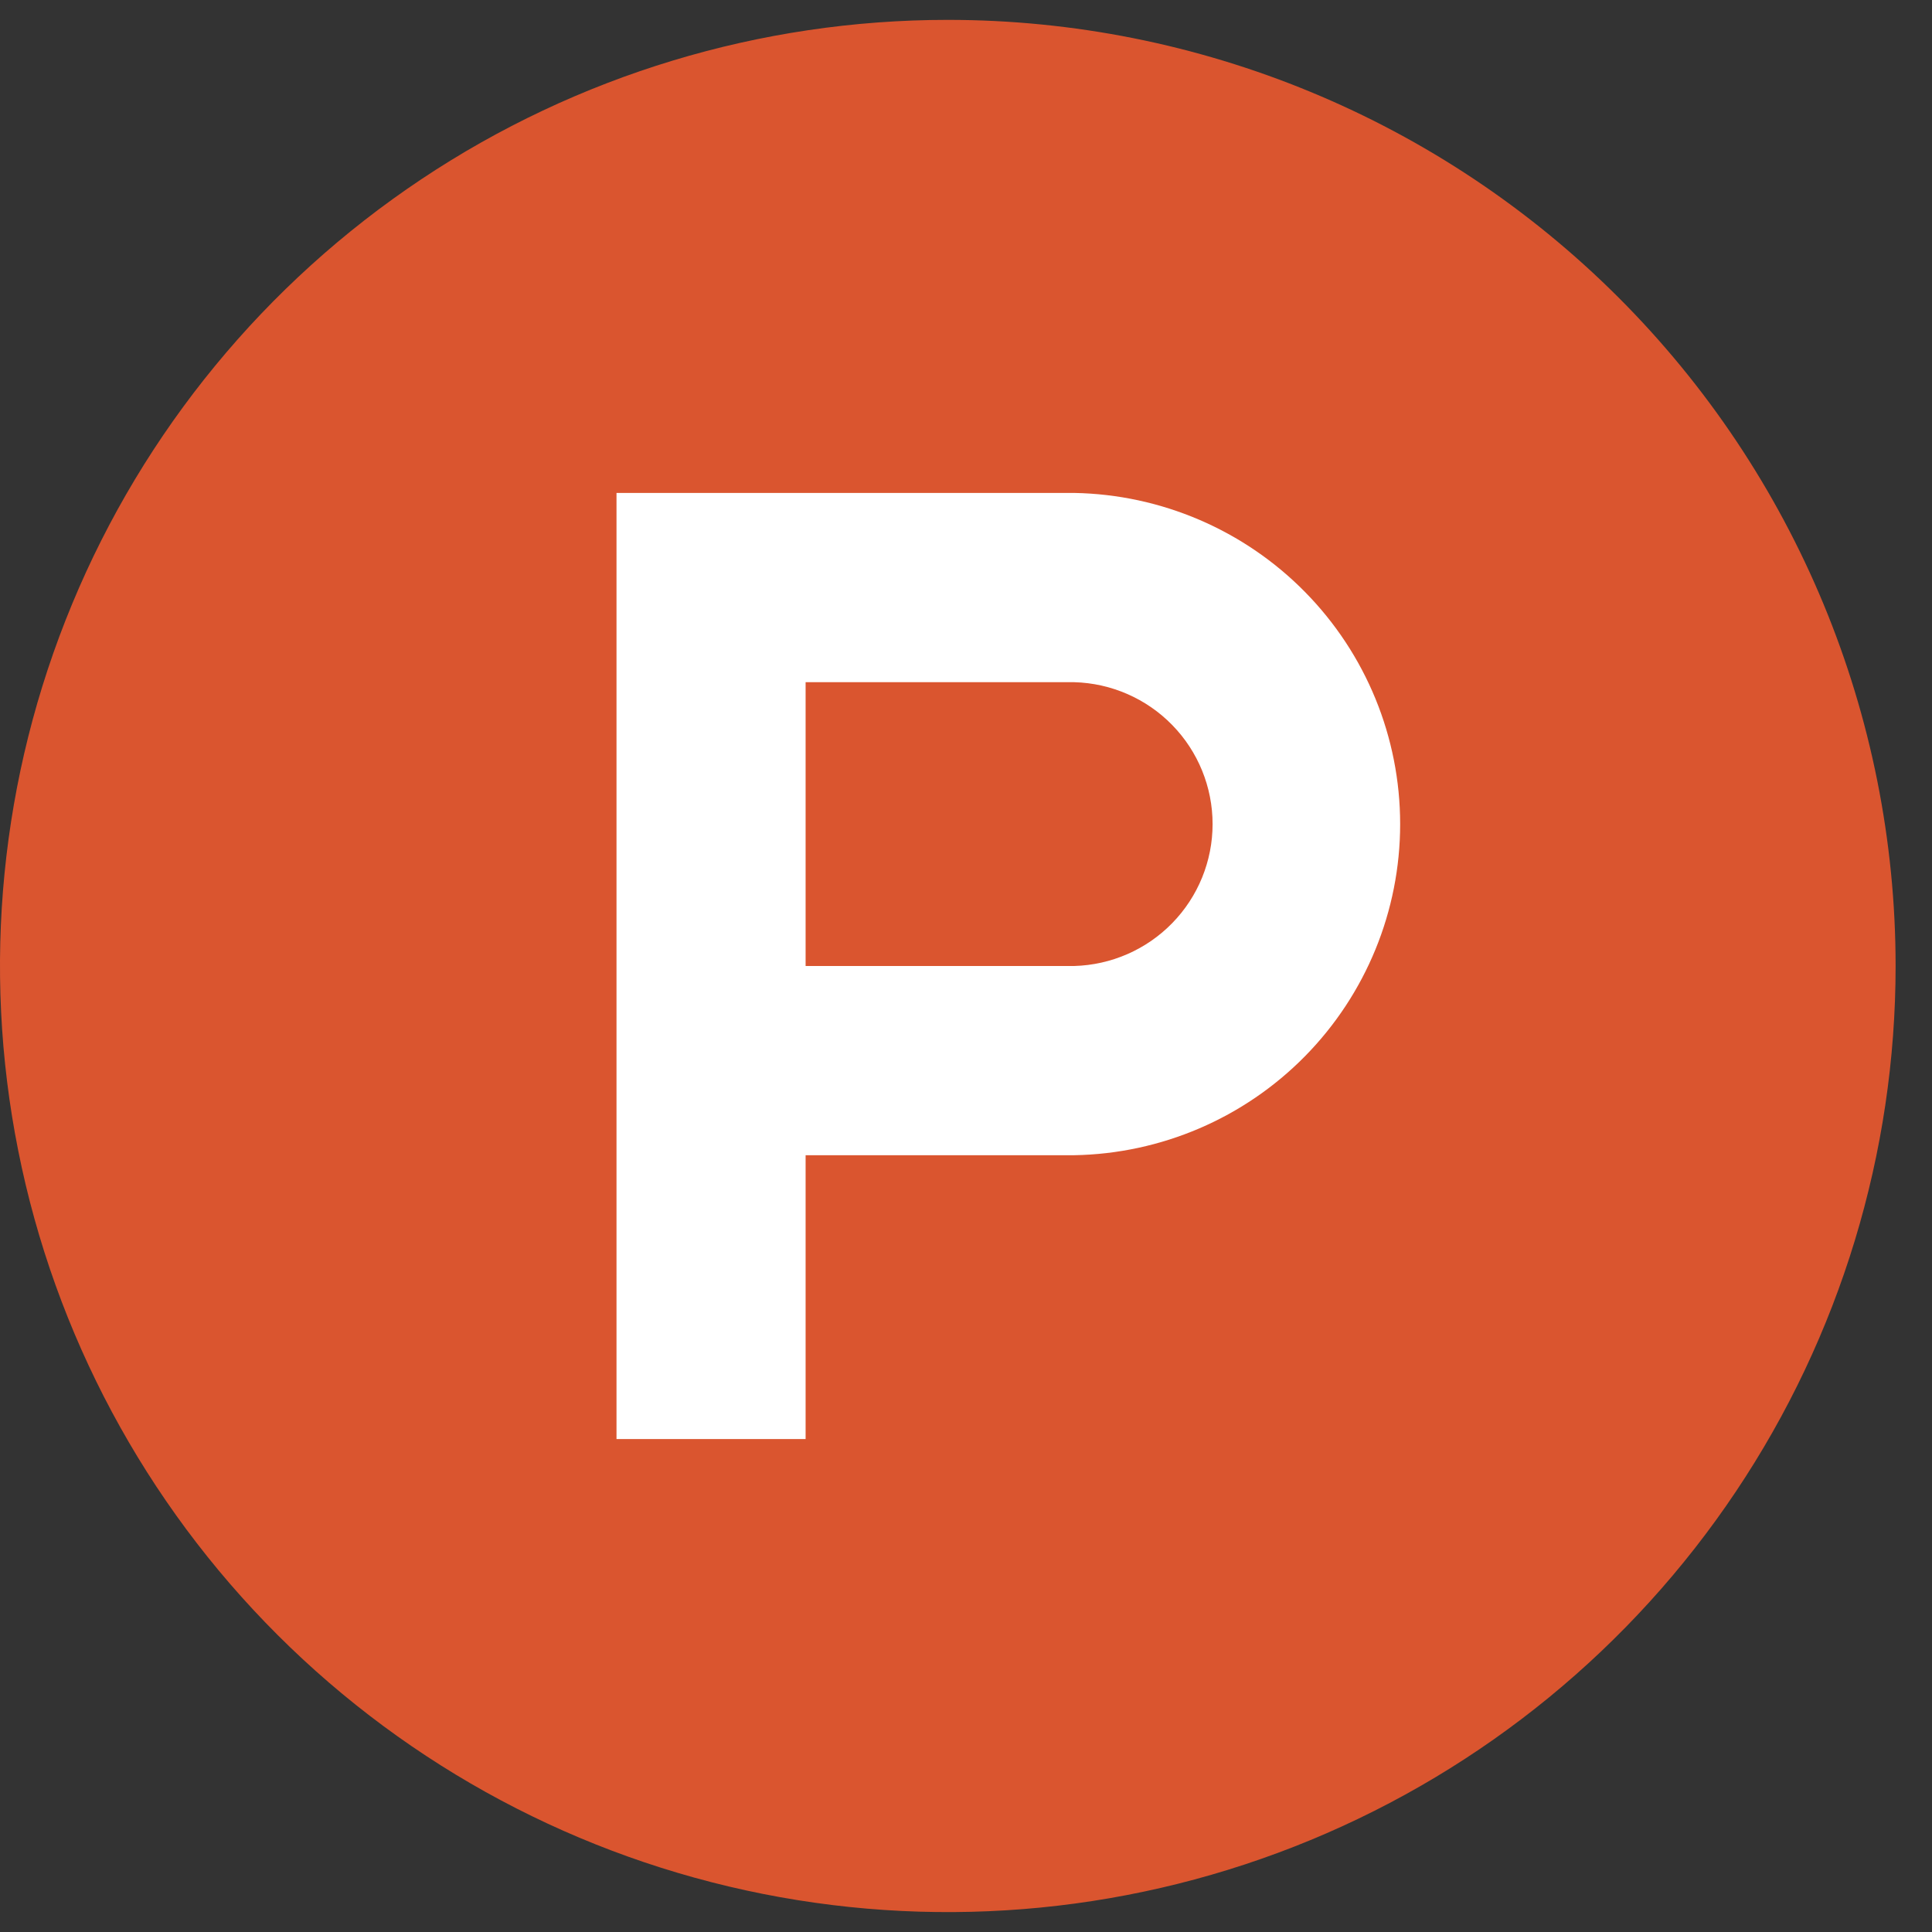 <svg width="49" height="49" viewBox="0 0 49 49" fill="none" xmlns="http://www.w3.org/2000/svg">
<rect x="0" y="0" width="49" height="49" fill="#333333" stroke="none"/>
<path d="M48.077 24.5C48.077 29.245 46.667 33.885 44.025 37.831C41.384 41.777 37.63 44.852 33.237 46.669C28.845 48.485 24.012 48.96 19.349 48.034C14.686 47.108 10.402 44.823 7.041 41.467C3.679 38.111 1.389 33.835 0.462 29.181C-0.466 24.526 0.01 19.701 1.83 15.317C3.649 10.932 6.73 7.185 10.683 4.548C14.636 1.911 19.284 0.504 24.038 0.504C30.414 0.504 36.528 3.032 41.036 7.532C45.544 12.032 48.077 18.135 48.077 24.5Z" fill="#DA552F"/>
<path d="M27.244 12.502H15.636V36.498H20.432V29.299H27.244C29.45 29.261 31.552 28.359 33.098 26.788C34.644 25.217 35.511 23.103 35.511 20.901C35.511 18.698 34.644 16.584 33.098 15.014C31.552 13.443 29.45 12.541 27.244 12.502ZM27.244 24.5H20.432V17.302H27.244C28.183 17.327 29.076 17.717 29.731 18.389C30.387 19.061 30.754 19.962 30.754 20.901C30.754 21.839 30.387 22.74 29.731 23.412C29.076 24.084 28.183 24.474 27.244 24.5Z" fill="white"/>
</svg>
